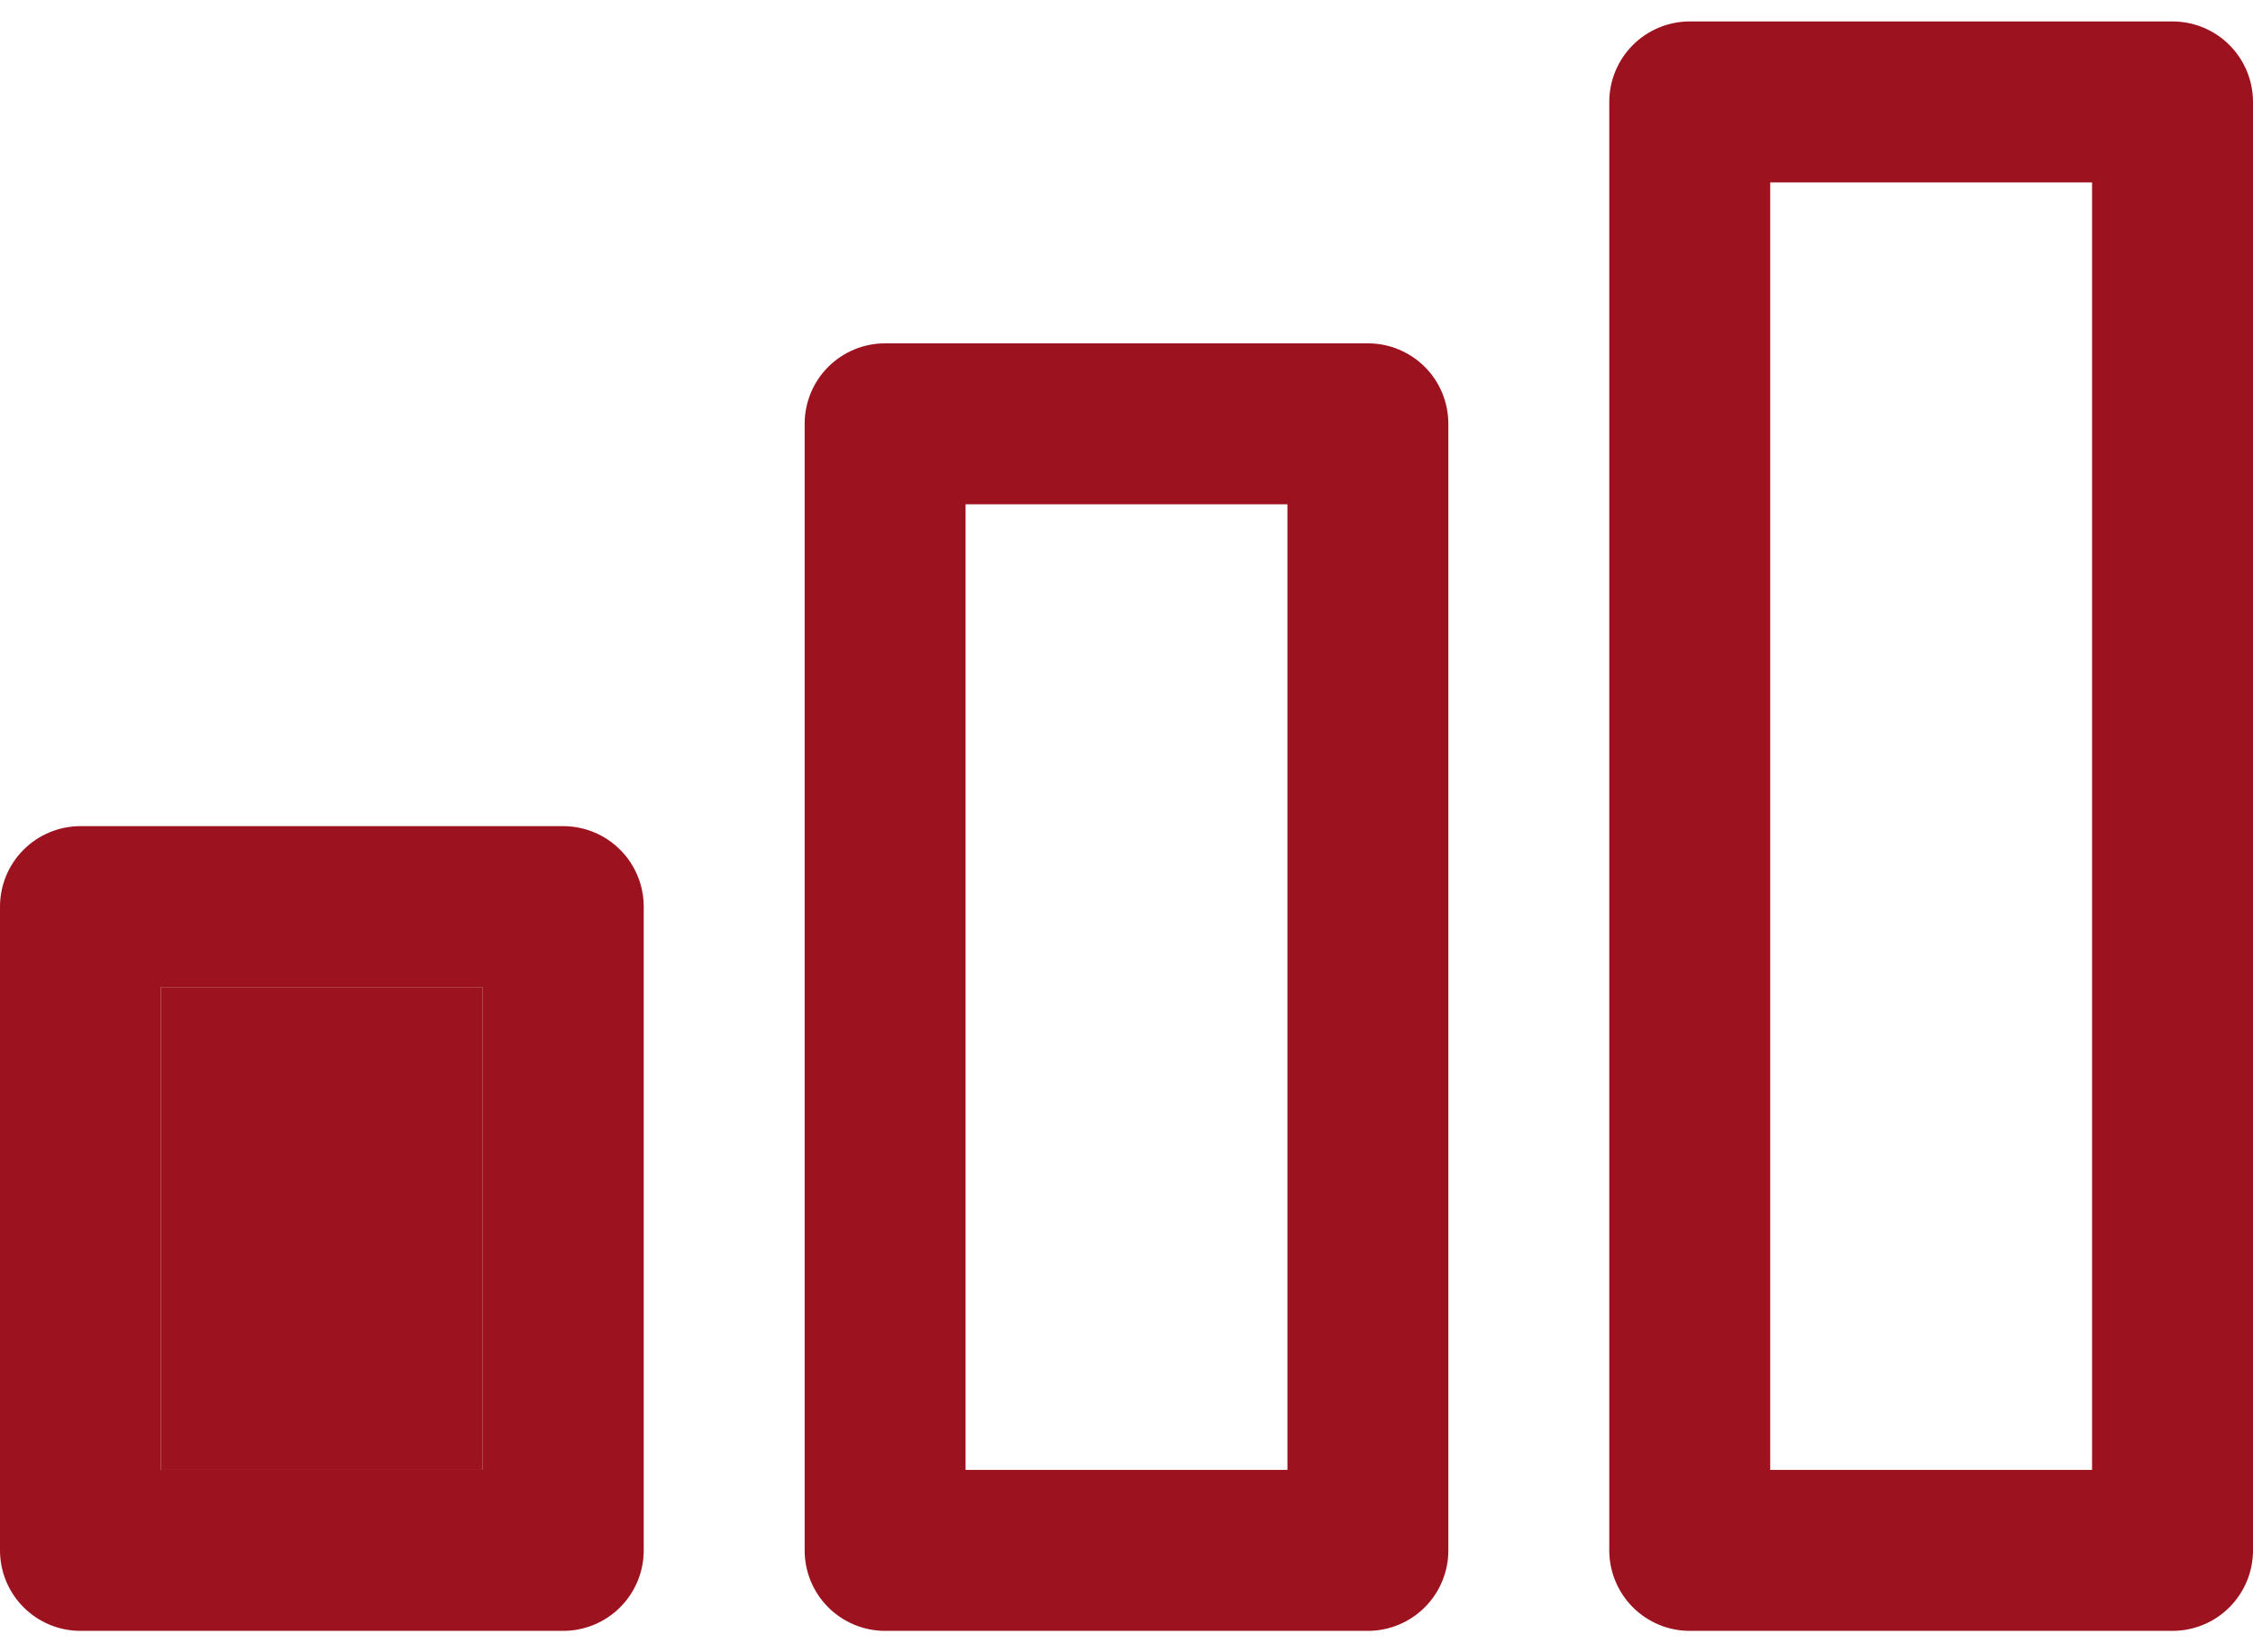 <svg width="60" height="44" viewBox="0 0 60 44" fill="none" xmlns="http://www.w3.org/2000/svg">
<path d="M2.143 43.429H15C15.568 43.429 16.113 43.203 16.515 42.801C16.917 42.399 17.143 41.854 17.143 41.286V24.143C17.143 23.575 16.917 23.029 16.515 22.628C16.113 22.226 15.568 22 15 22H2.143C1.575 22 1.029 22.226 0.628 22.628C0.226 23.029 0 23.575 0 24.143V41.286C0 41.854 0.226 42.399 0.628 42.801C1.029 43.203 1.575 43.429 2.143 43.429ZM4.286 26.286H12.857V39.143H4.286V26.286ZM23.571 9.143C23.003 9.143 22.458 9.369 22.056 9.77C21.654 10.172 21.429 10.717 21.429 11.286V41.286C21.429 41.854 21.654 42.399 22.056 42.801C22.458 43.203 23.003 43.429 23.571 43.429H36.429C36.997 43.429 37.542 43.203 37.944 42.801C38.346 42.399 38.571 41.854 38.571 41.286V11.286C38.571 10.717 38.346 10.172 37.944 9.77C37.542 9.369 36.997 9.143 36.429 9.143H23.571ZM34.286 39.143H25.714V13.429H34.286V39.143ZM57.857 0.571H45C44.432 0.571 43.887 0.797 43.485 1.199C43.083 1.601 42.857 2.146 42.857 2.714V41.286C42.857 41.854 43.083 42.399 43.485 42.801C43.887 43.203 44.432 43.429 45 43.429H57.857C58.425 43.429 58.971 43.203 59.372 42.801C59.774 42.399 60 41.854 60 41.286V2.714C60 2.146 59.774 1.601 59.372 1.199C58.971 0.797 58.425 0.571 57.857 0.571ZM55.714 39.143H47.143V4.857H55.714V39.143Z" fill="#9C121E"/>
<path d="M4.286 26.286H12.857V39.143H4.286V26.286Z" fill="#9C121E"/>
</svg>
